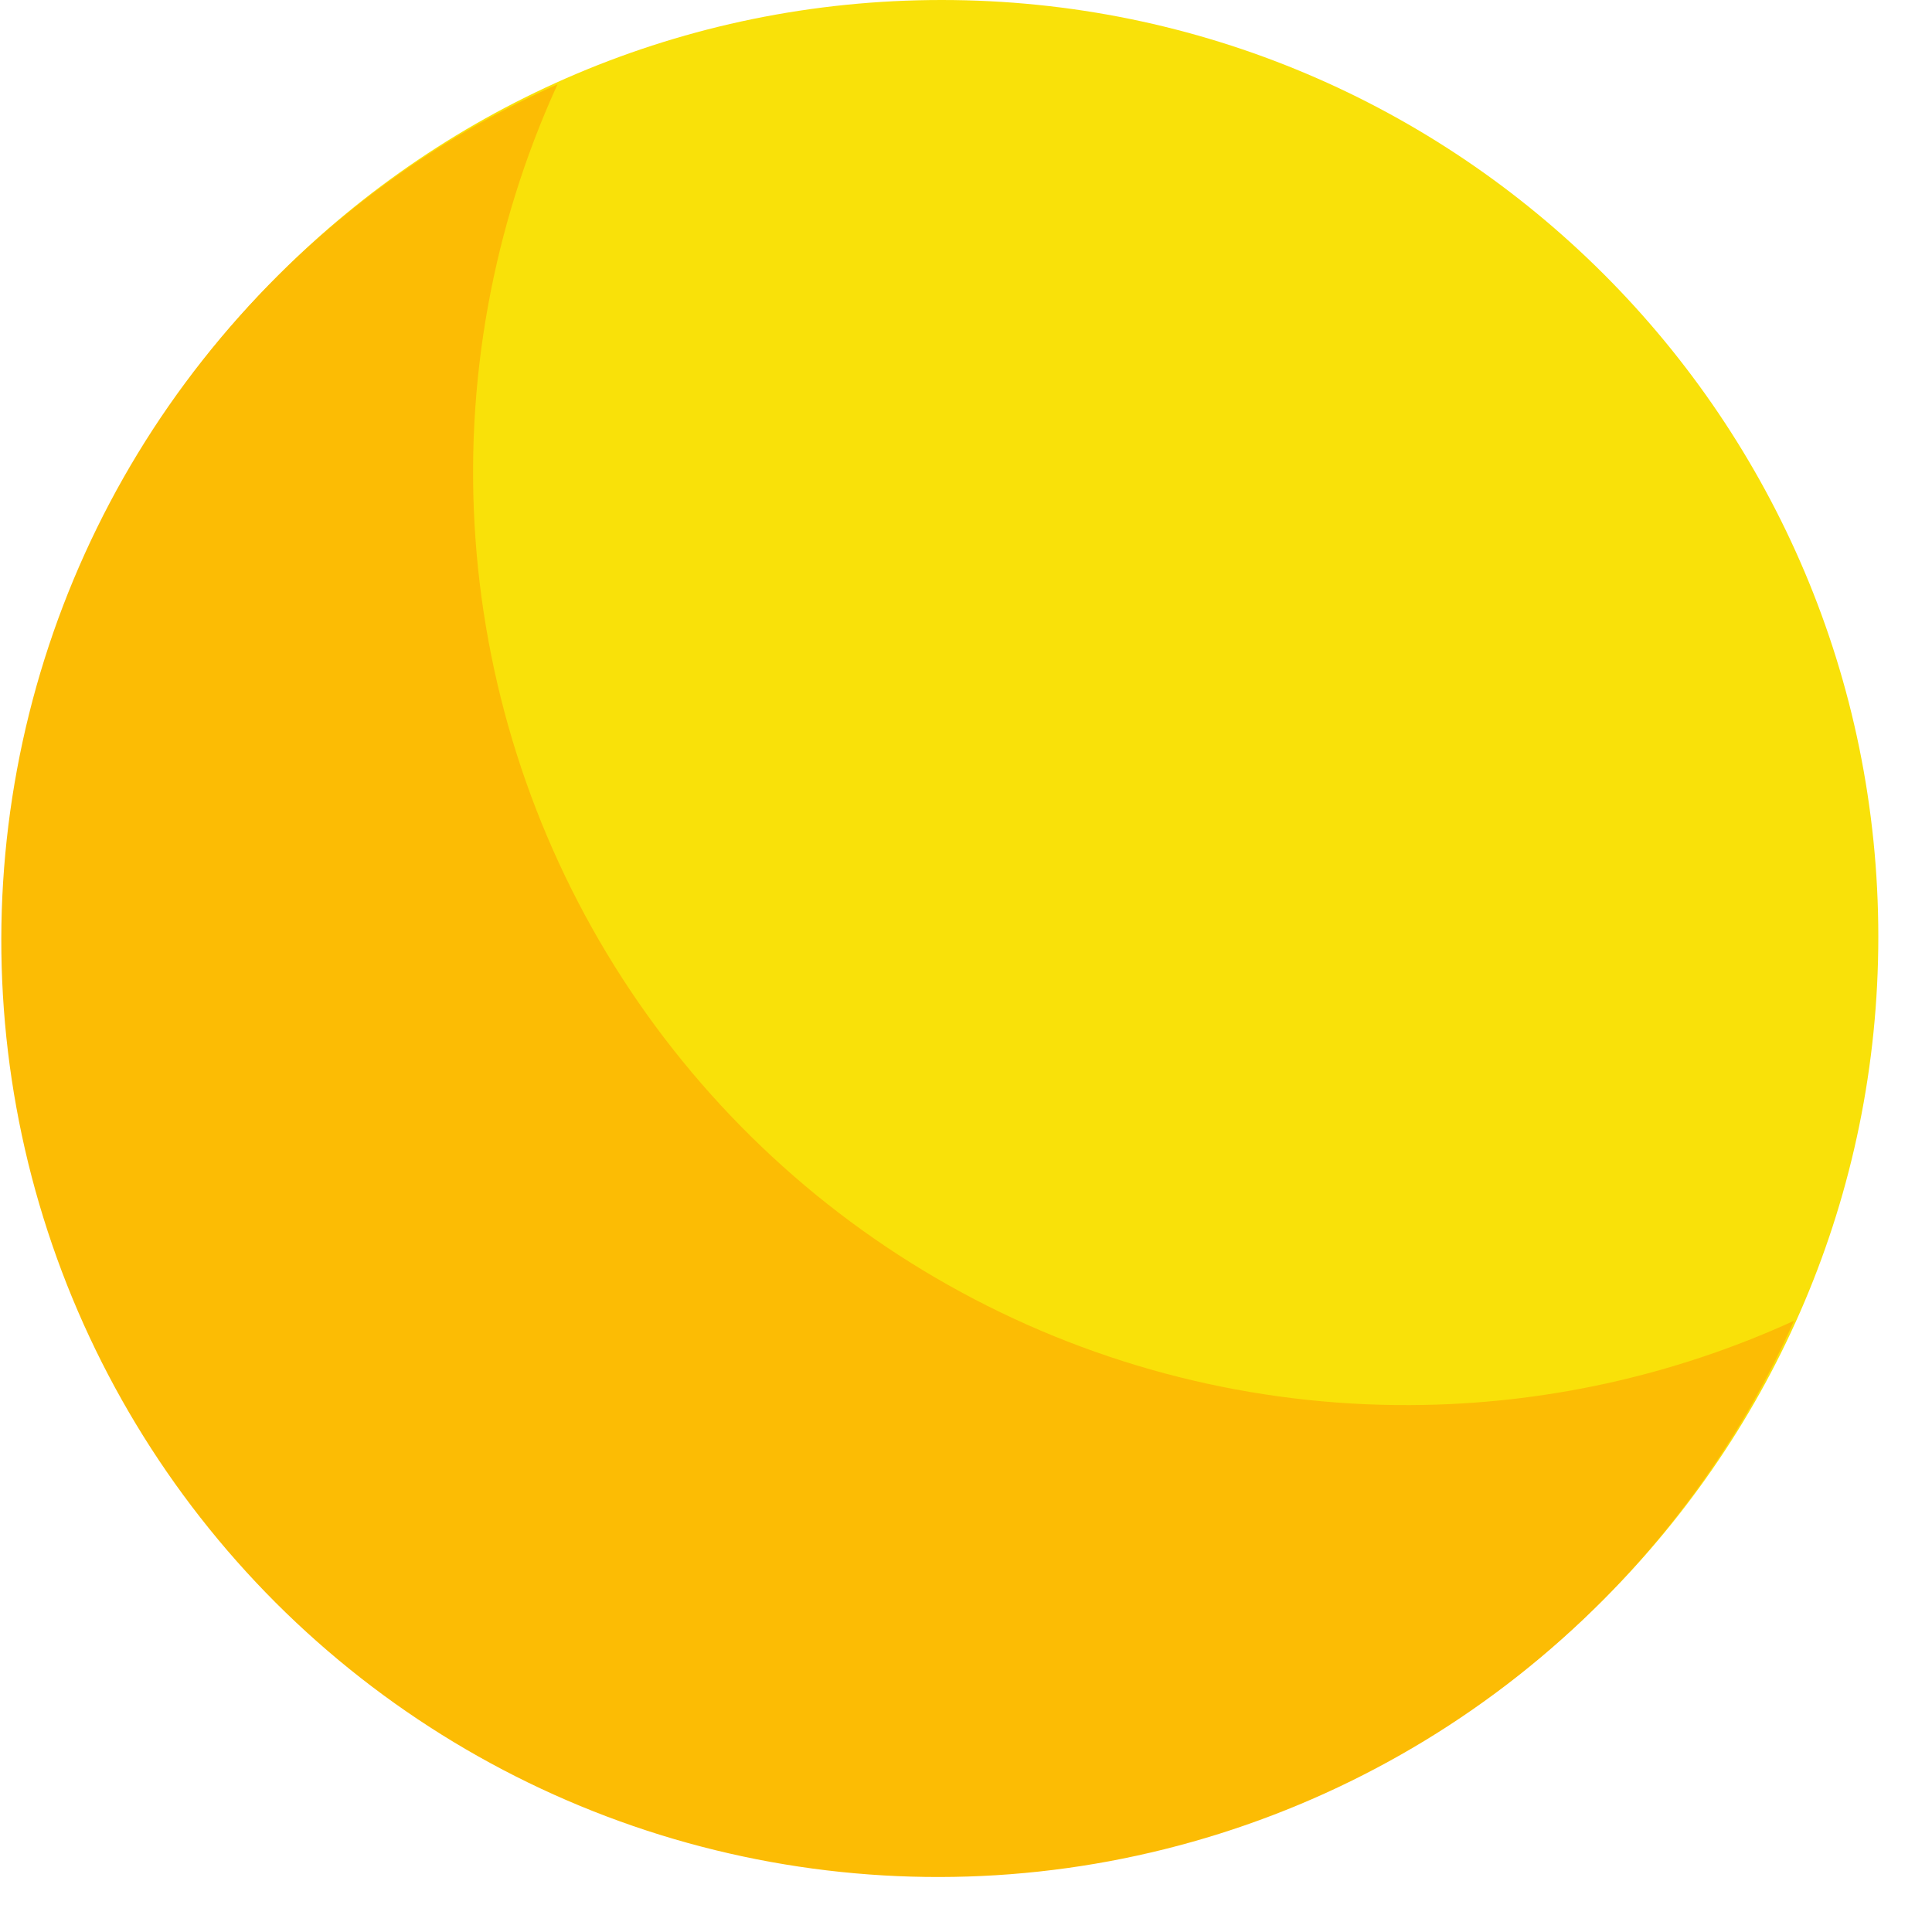<svg width="33" height="33" viewBox="0 0 33 33" fill="none" xmlns="http://www.w3.org/2000/svg">
<path d="M16.083 32C24.92 32 32.083 24.837 32.083 16C32.083 7.163 24.92 0 16.083 0C7.246 0 0.083 7.163 0.083 16C0.083 24.837 7.246 32 16.083 32Z" fill="#F9E109"/>
<path d="M24.083 24C21.408 24.012 18.773 23.349 16.422 22.074C14.07 20.8 12.078 18.953 10.627 16.706C9.177 14.459 8.315 11.882 8.122 9.215C7.929 6.547 8.411 3.873 9.523 1.44C7.15 2.495 5.07 4.112 3.462 6.15C1.853 8.188 0.765 10.588 0.291 13.141C-0.183 15.694 -0.028 18.323 0.742 20.803C1.511 23.283 2.873 25.538 4.709 27.375C6.545 29.21 8.8 30.572 11.28 31.342C13.76 32.111 16.39 32.266 18.943 31.792C21.495 31.318 23.895 30.23 25.933 28.622C27.972 27.013 29.588 24.933 30.643 22.56C28.583 23.502 26.347 23.992 24.083 24Z" fill="#FCBC04"/>
</svg>
